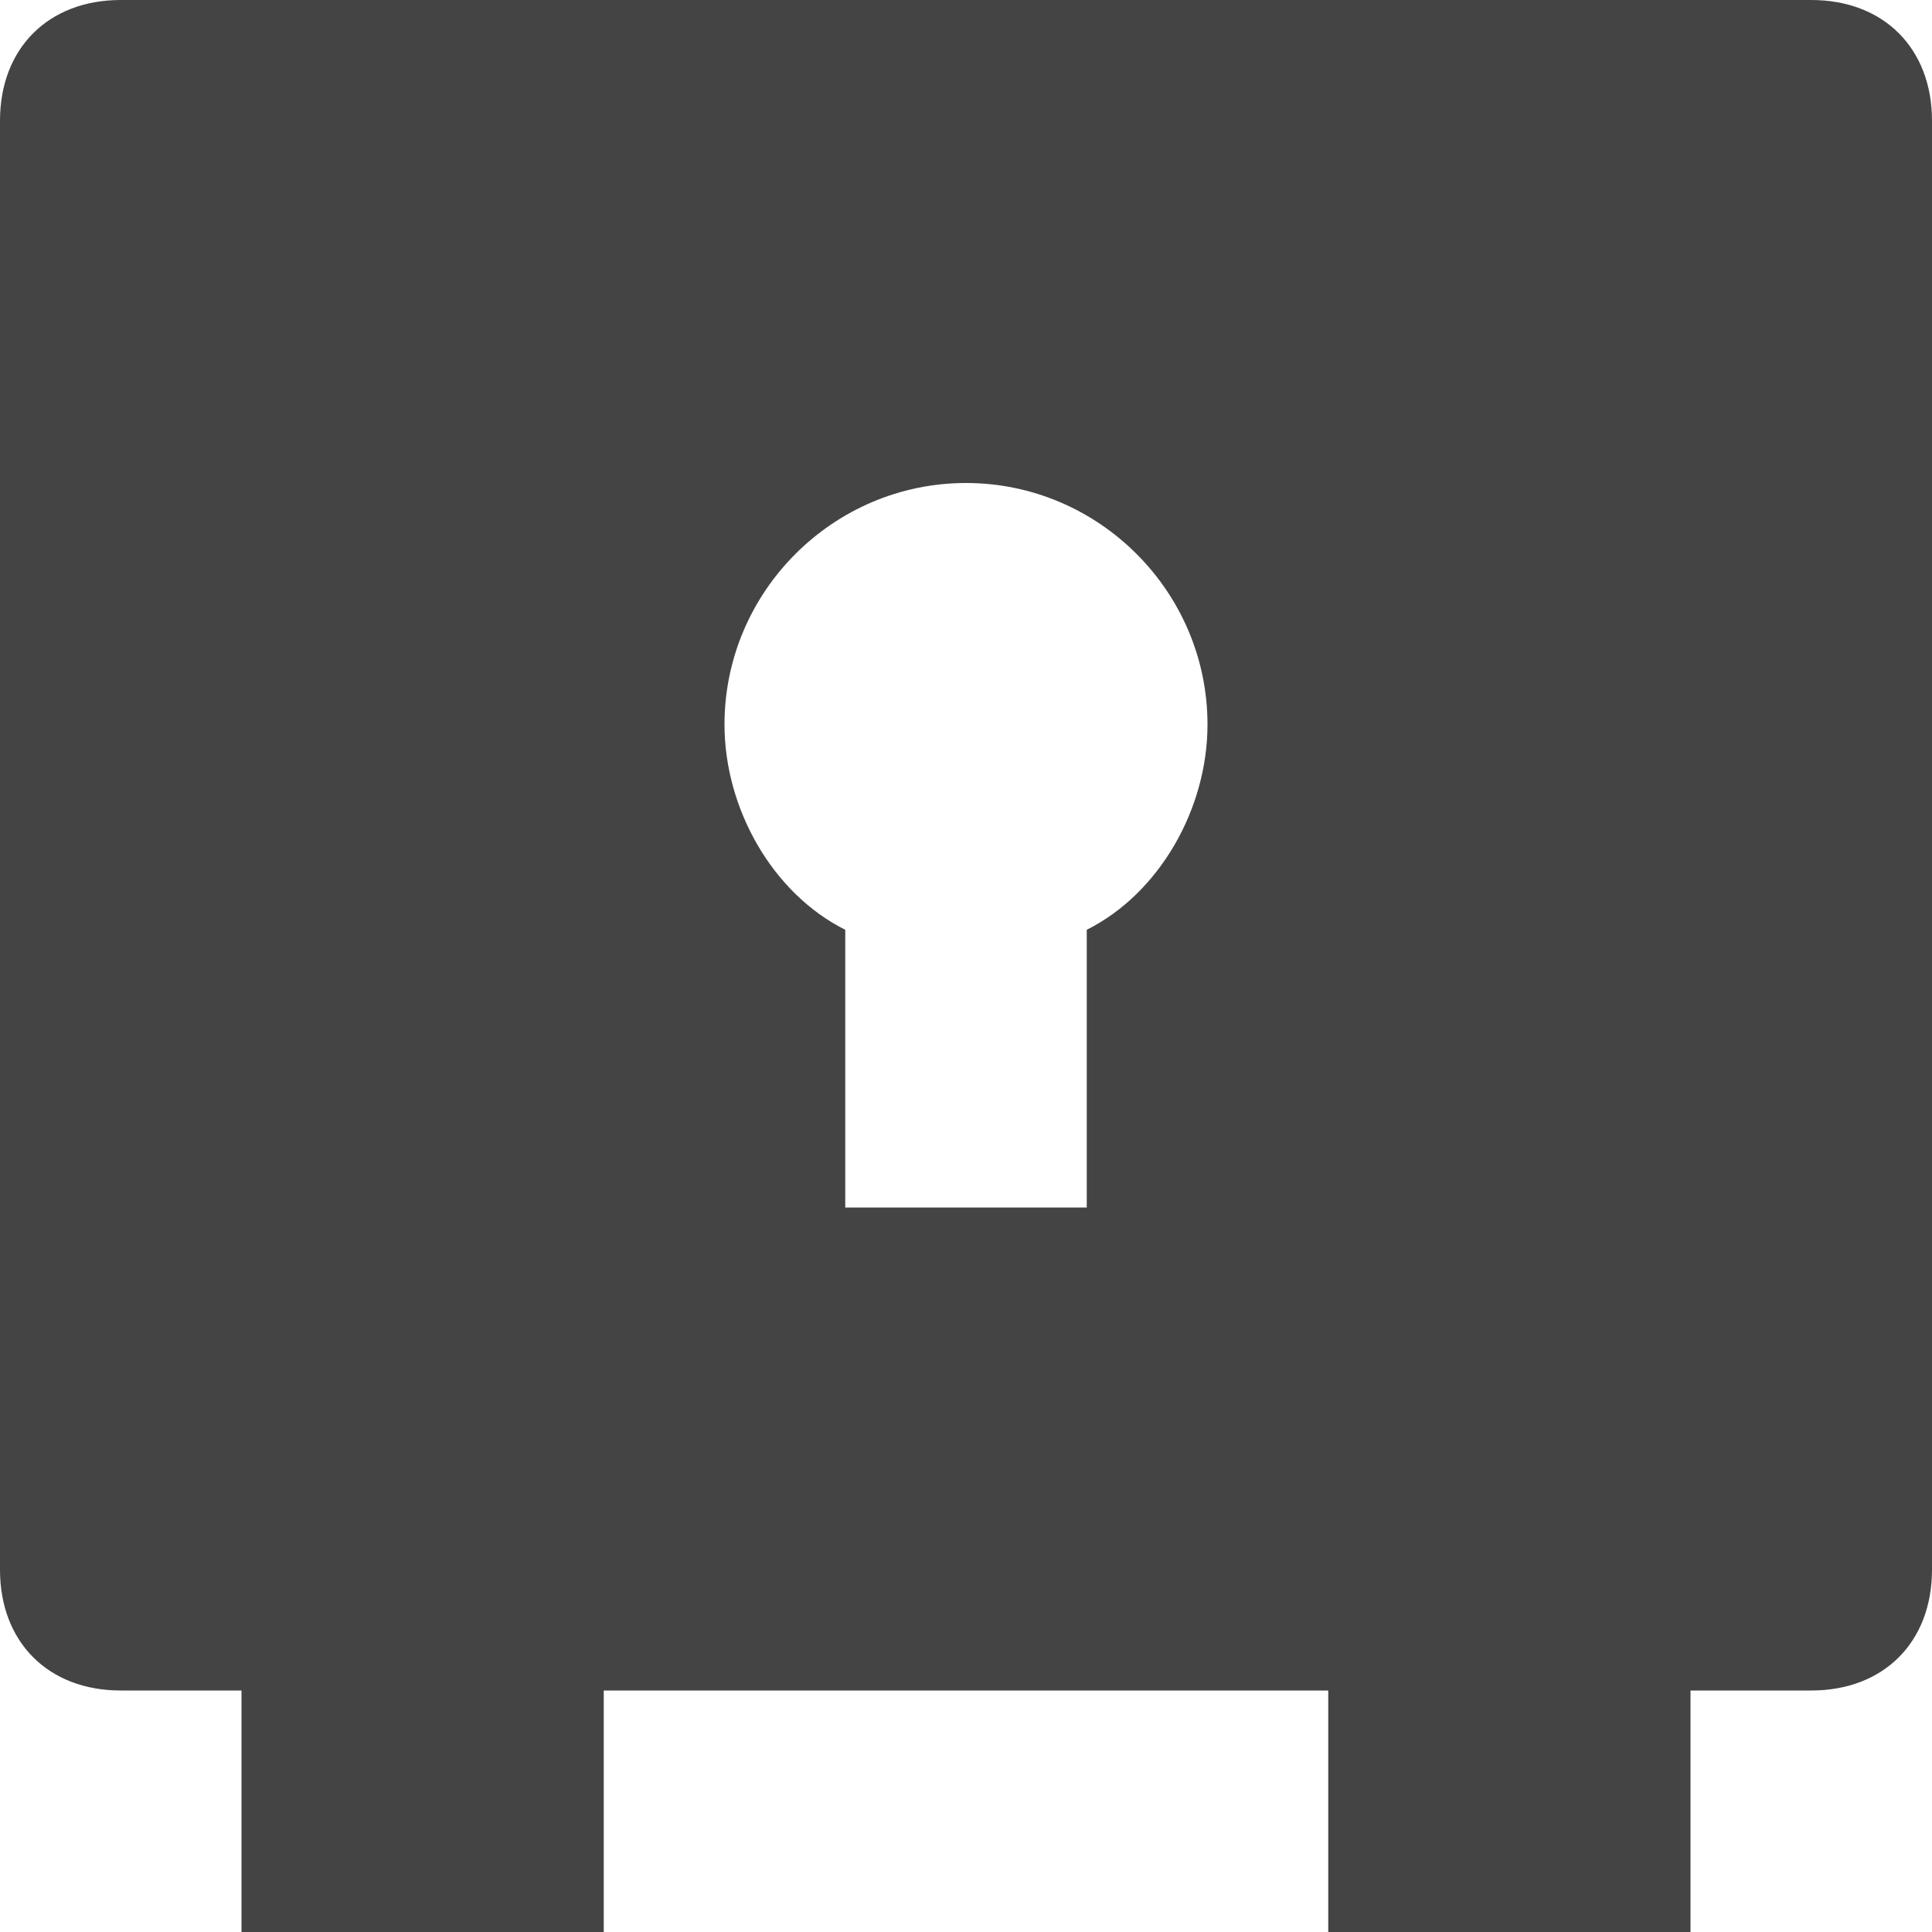 <?xml version="1.0" encoding="utf-8"?>
<!-- Generator: Adobe Illustrator 19.1.0, SVG Export Plug-In . SVG Version: 6.00 Build 0)  -->
<!DOCTYPE svg PUBLIC "-//W3C//DTD SVG 1.1//EN" "http://www.w3.org/Graphics/SVG/1.1/DTD/svg11.dtd">
<svg version="1.1" id="Layer_1" xmlns="http://www.w3.org/2000/svg" xmlns:xlink="http://www.w3.org/1999/xlink" x="0px" y="0px"
	 width="16px" height="16px" viewBox="0 0 16 16" enable-background="new 0 0 16 16" xml:space="preserve">
<path fill="#444444" d="M15,0H1C0.4,0,0,0.4,0,1v12c0,0.6,0.4,1,1,1h1v2h3v-2h6v2h3v-2h1c0.6,0,1-0.4,1-1V1C16,0.4,15.6,0,15,0z
	 M9,7.7V10H7V7.7C6.4,7.4,6,6.7,6,6c0-1.1,0.9-2,2-2c1.1,0,2,0.9,2,2C10,6.7,9.6,7.4,9,7.7z"/>
</svg>
